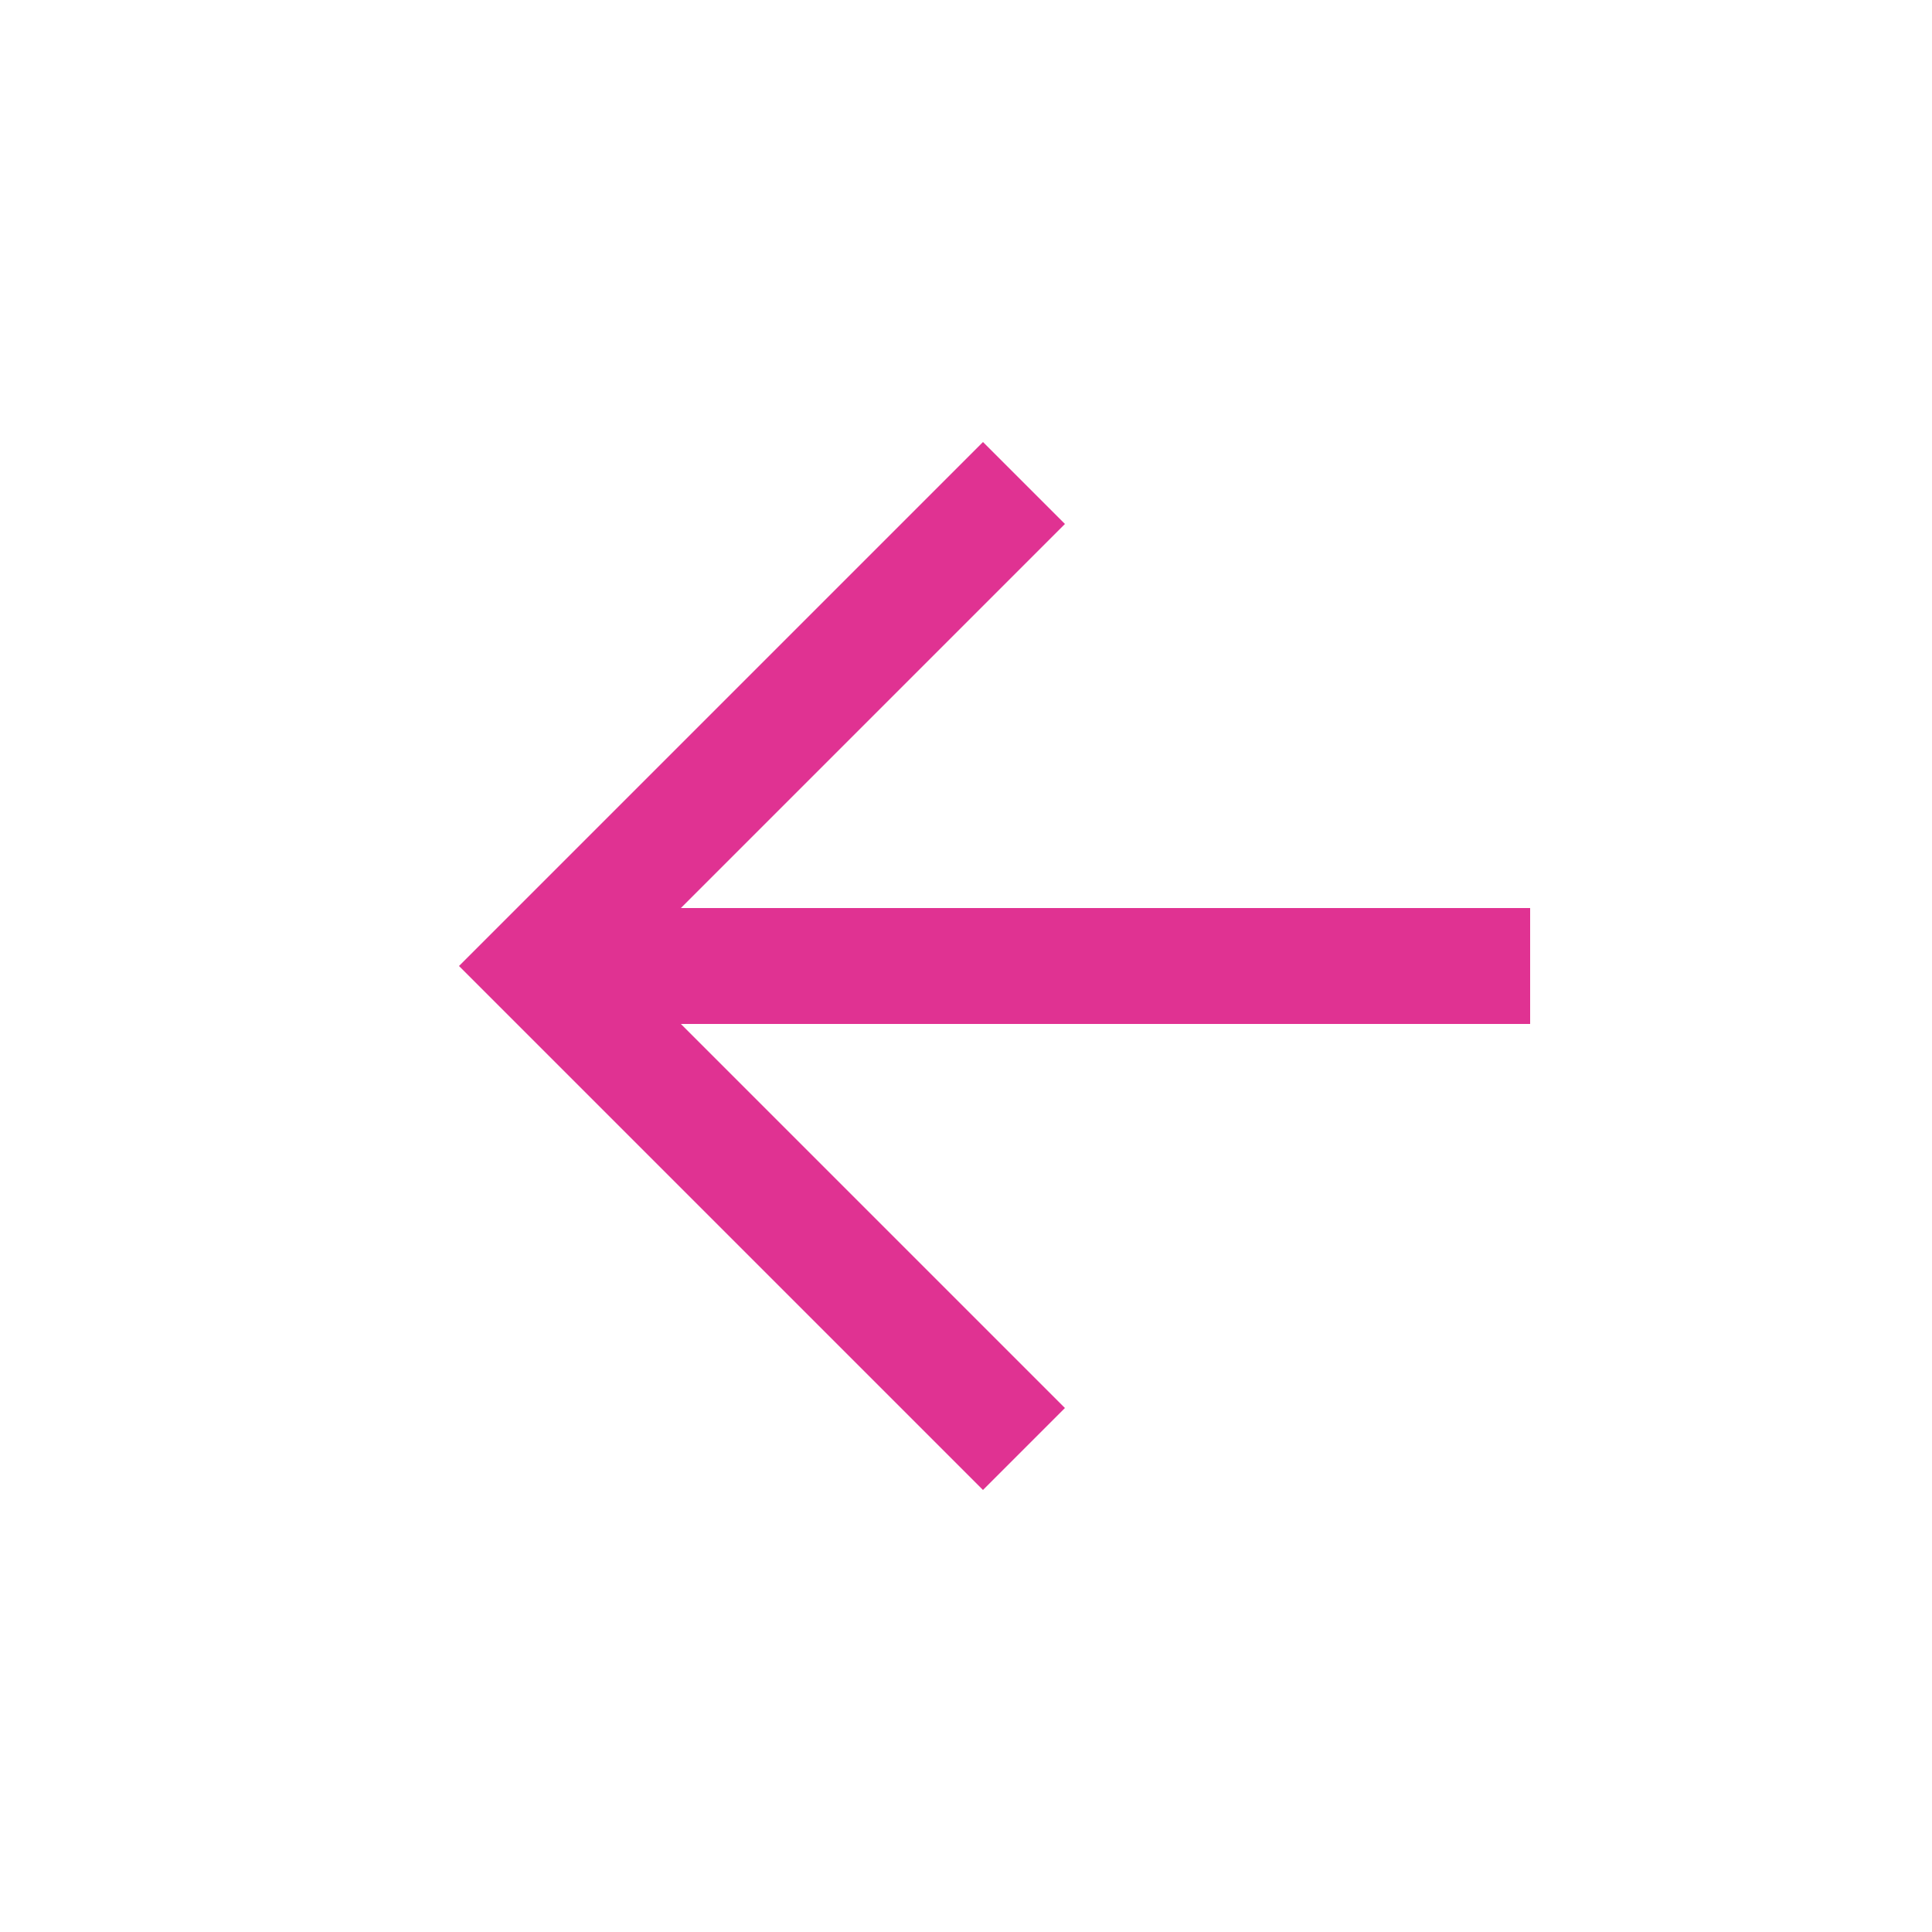 <?xml version="1.0" encoding="utf-8"?>
<!-- Generator: Adobe Illustrator 19.2.1, SVG Export Plug-In . SVG Version: 6.00 Build 0)  -->
<svg version="1.1" id="Layer_1" xmlns="http://www.w3.org/2000/svg" xmlns:xlink="http://www.w3.org/1999/xlink" x="0px" y="0px"
	 viewBox="0 0 100 100" style="enable-background:new 0 0 100 100;" xml:space="preserve">
<style type="text/css">
	.st0{fill:none;stroke:#E03292;stroke-width:6;stroke-miterlimit:10;}
</style>
<g>
	<polyline class="st0" points="53,25 28,50 28,50 53,75 	"/>
</g>
<line class="st0" x1="28" y1="50" x2="79.2" y2="50"/>
</svg>
